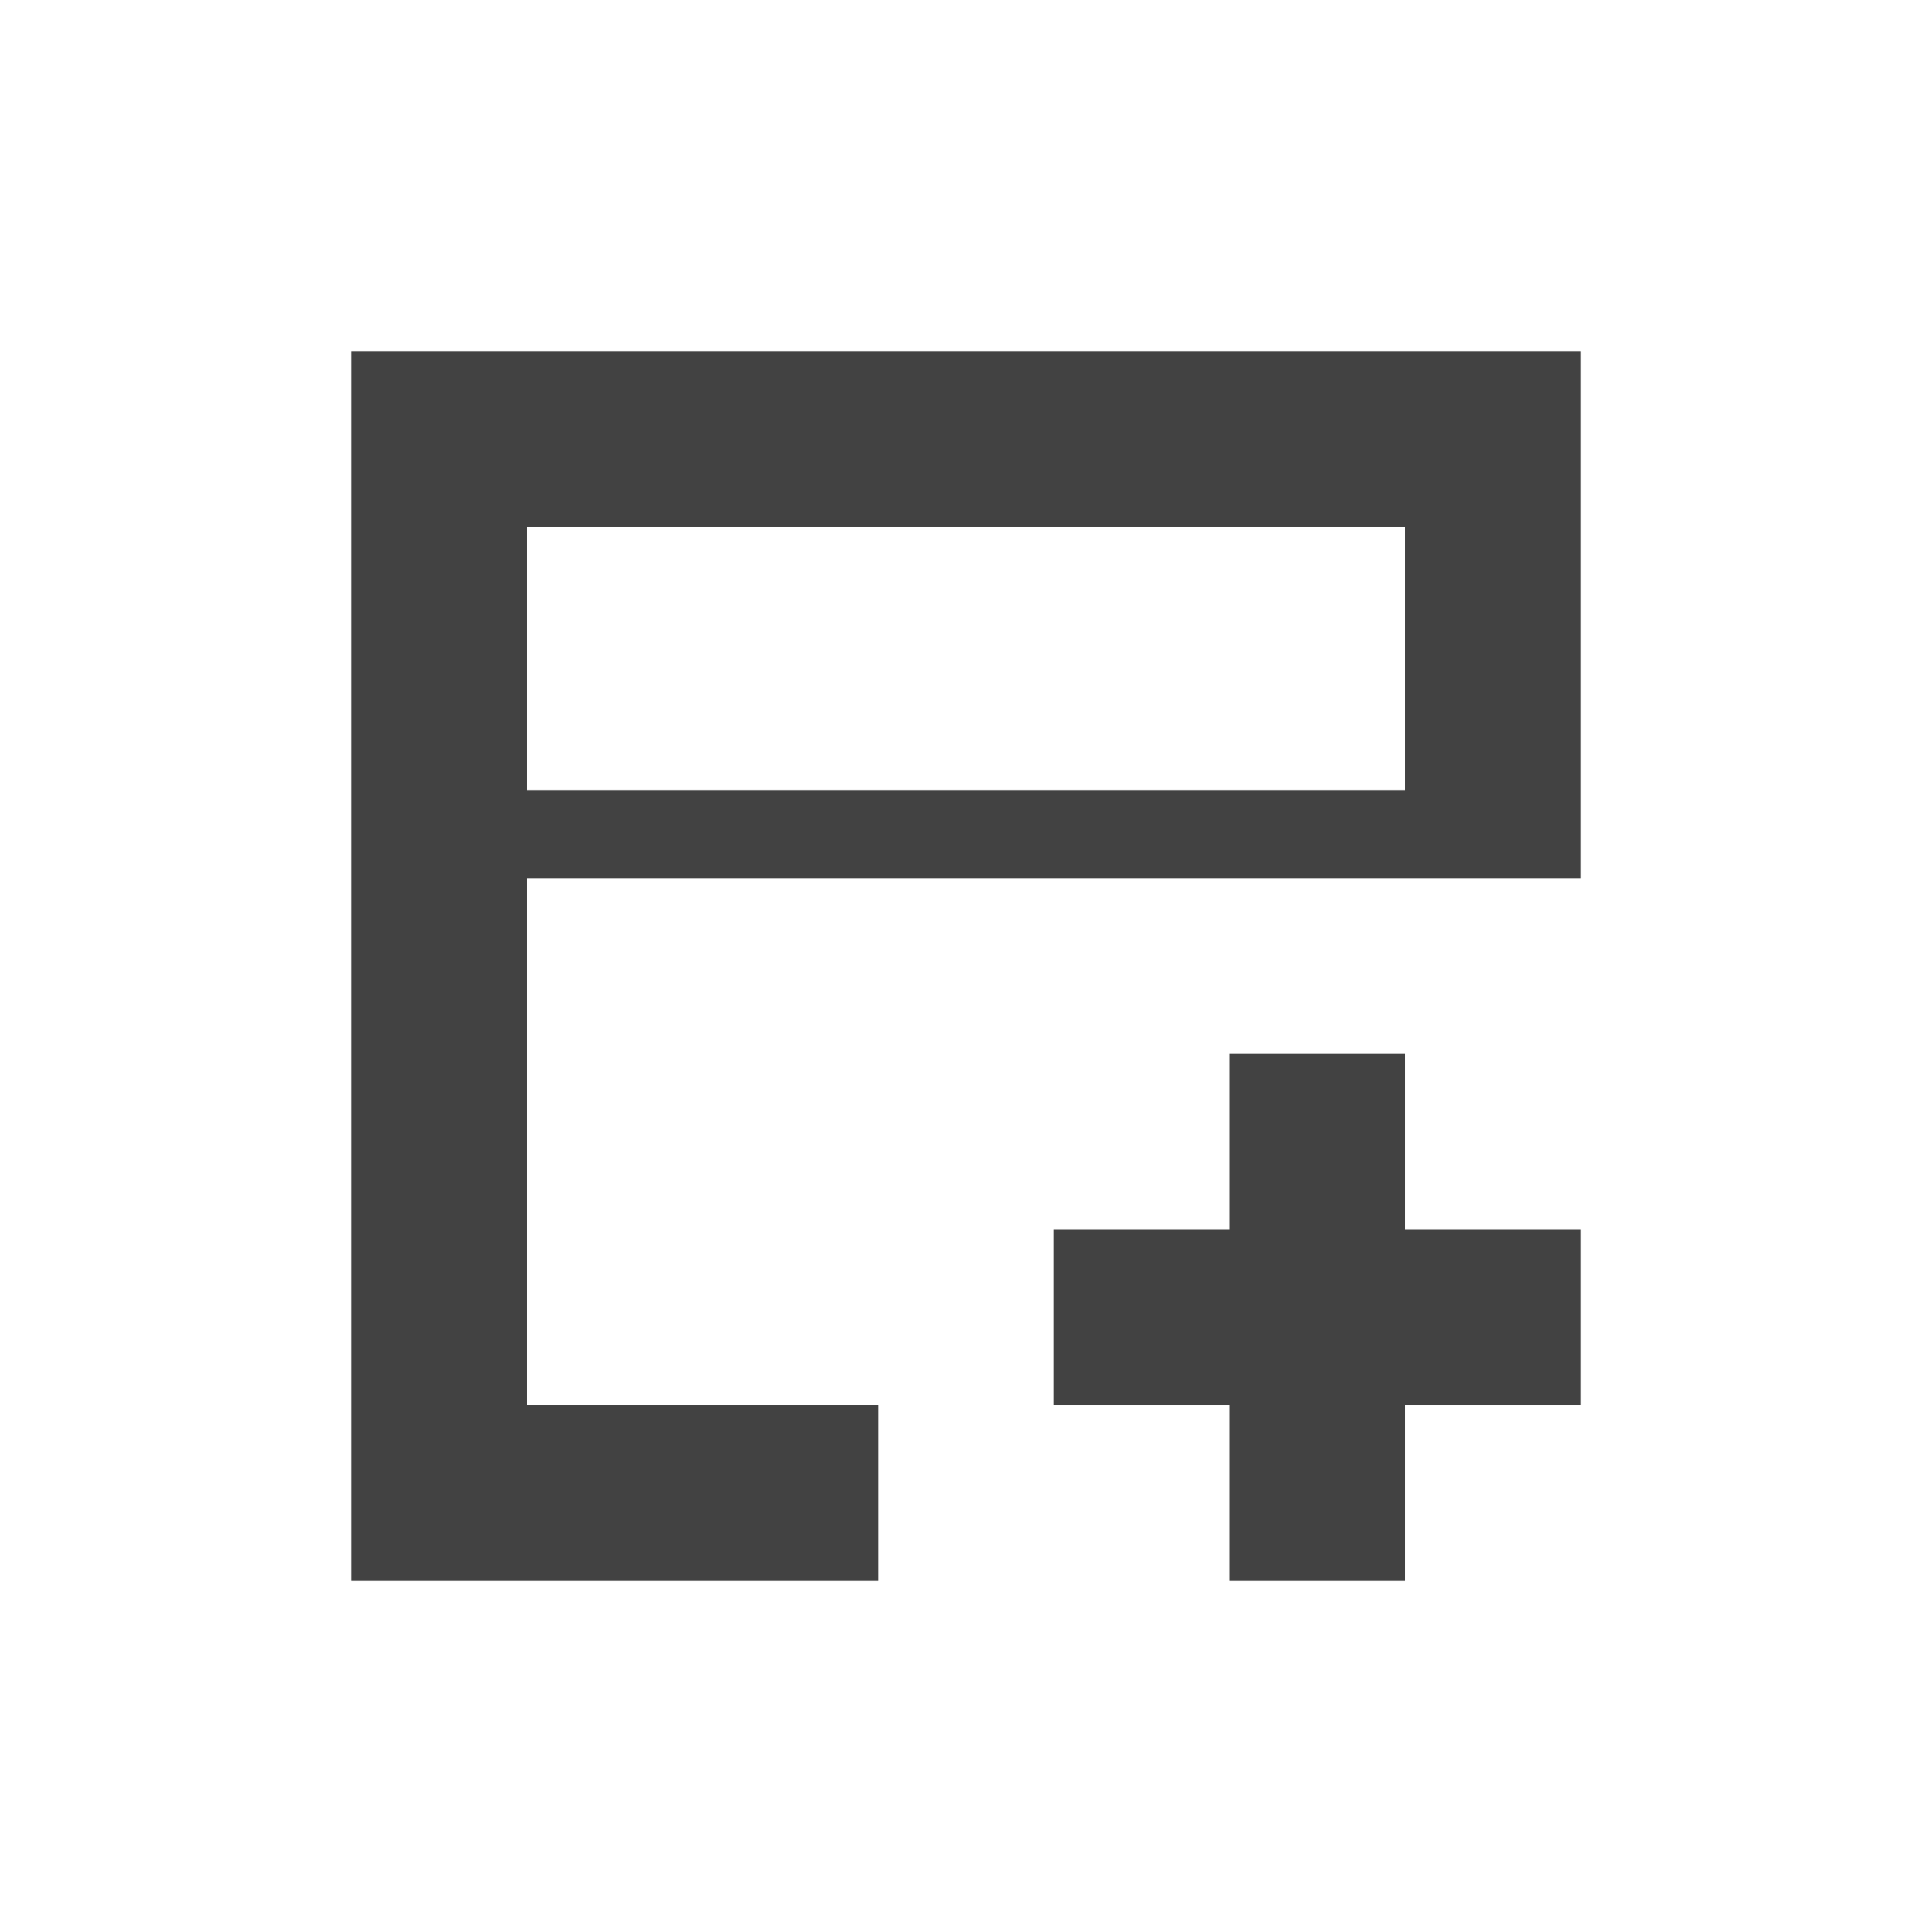 <?xml version="1.0" encoding="UTF-8"?>
<svg xmlns="http://www.w3.org/2000/svg" xmlns:xlink="http://www.w3.org/1999/xlink" width="24px" height="24px" viewBox="0 0 24 24" version="1.1">
<g id="surface1">
     <defs>
  <style id="current-color-scheme" type="text/css">
   .ColorScheme-Text { color:#424242; } .ColorScheme-Highlight { color:#eeeeee; }
  </style>
 </defs>
<path style="fill:currentColor" class="ColorScheme-Text" d="M 4.363 4.363 L 4.363 19.637 L 10.91 19.637 L 10.91 17.453 L 6.547 17.453 L 6.547 10.91 L 19.637 10.91 L 19.637 4.363 Z M 6.547 6.547 L 17.453 6.547 L 17.453 9.816 L 6.547 9.816 Z M 15.273 13.09 L 15.273 15.273 L 13.09 15.273 L 13.09 17.453 L 15.273 17.453 L 15.273 19.637 L 17.453 19.637 L 17.453 17.453 L 19.637 17.453 L 19.637 15.273 L 17.453 15.273 L 17.453 13.09 Z M 15.273 13.09 "/>
</g>
</svg>
